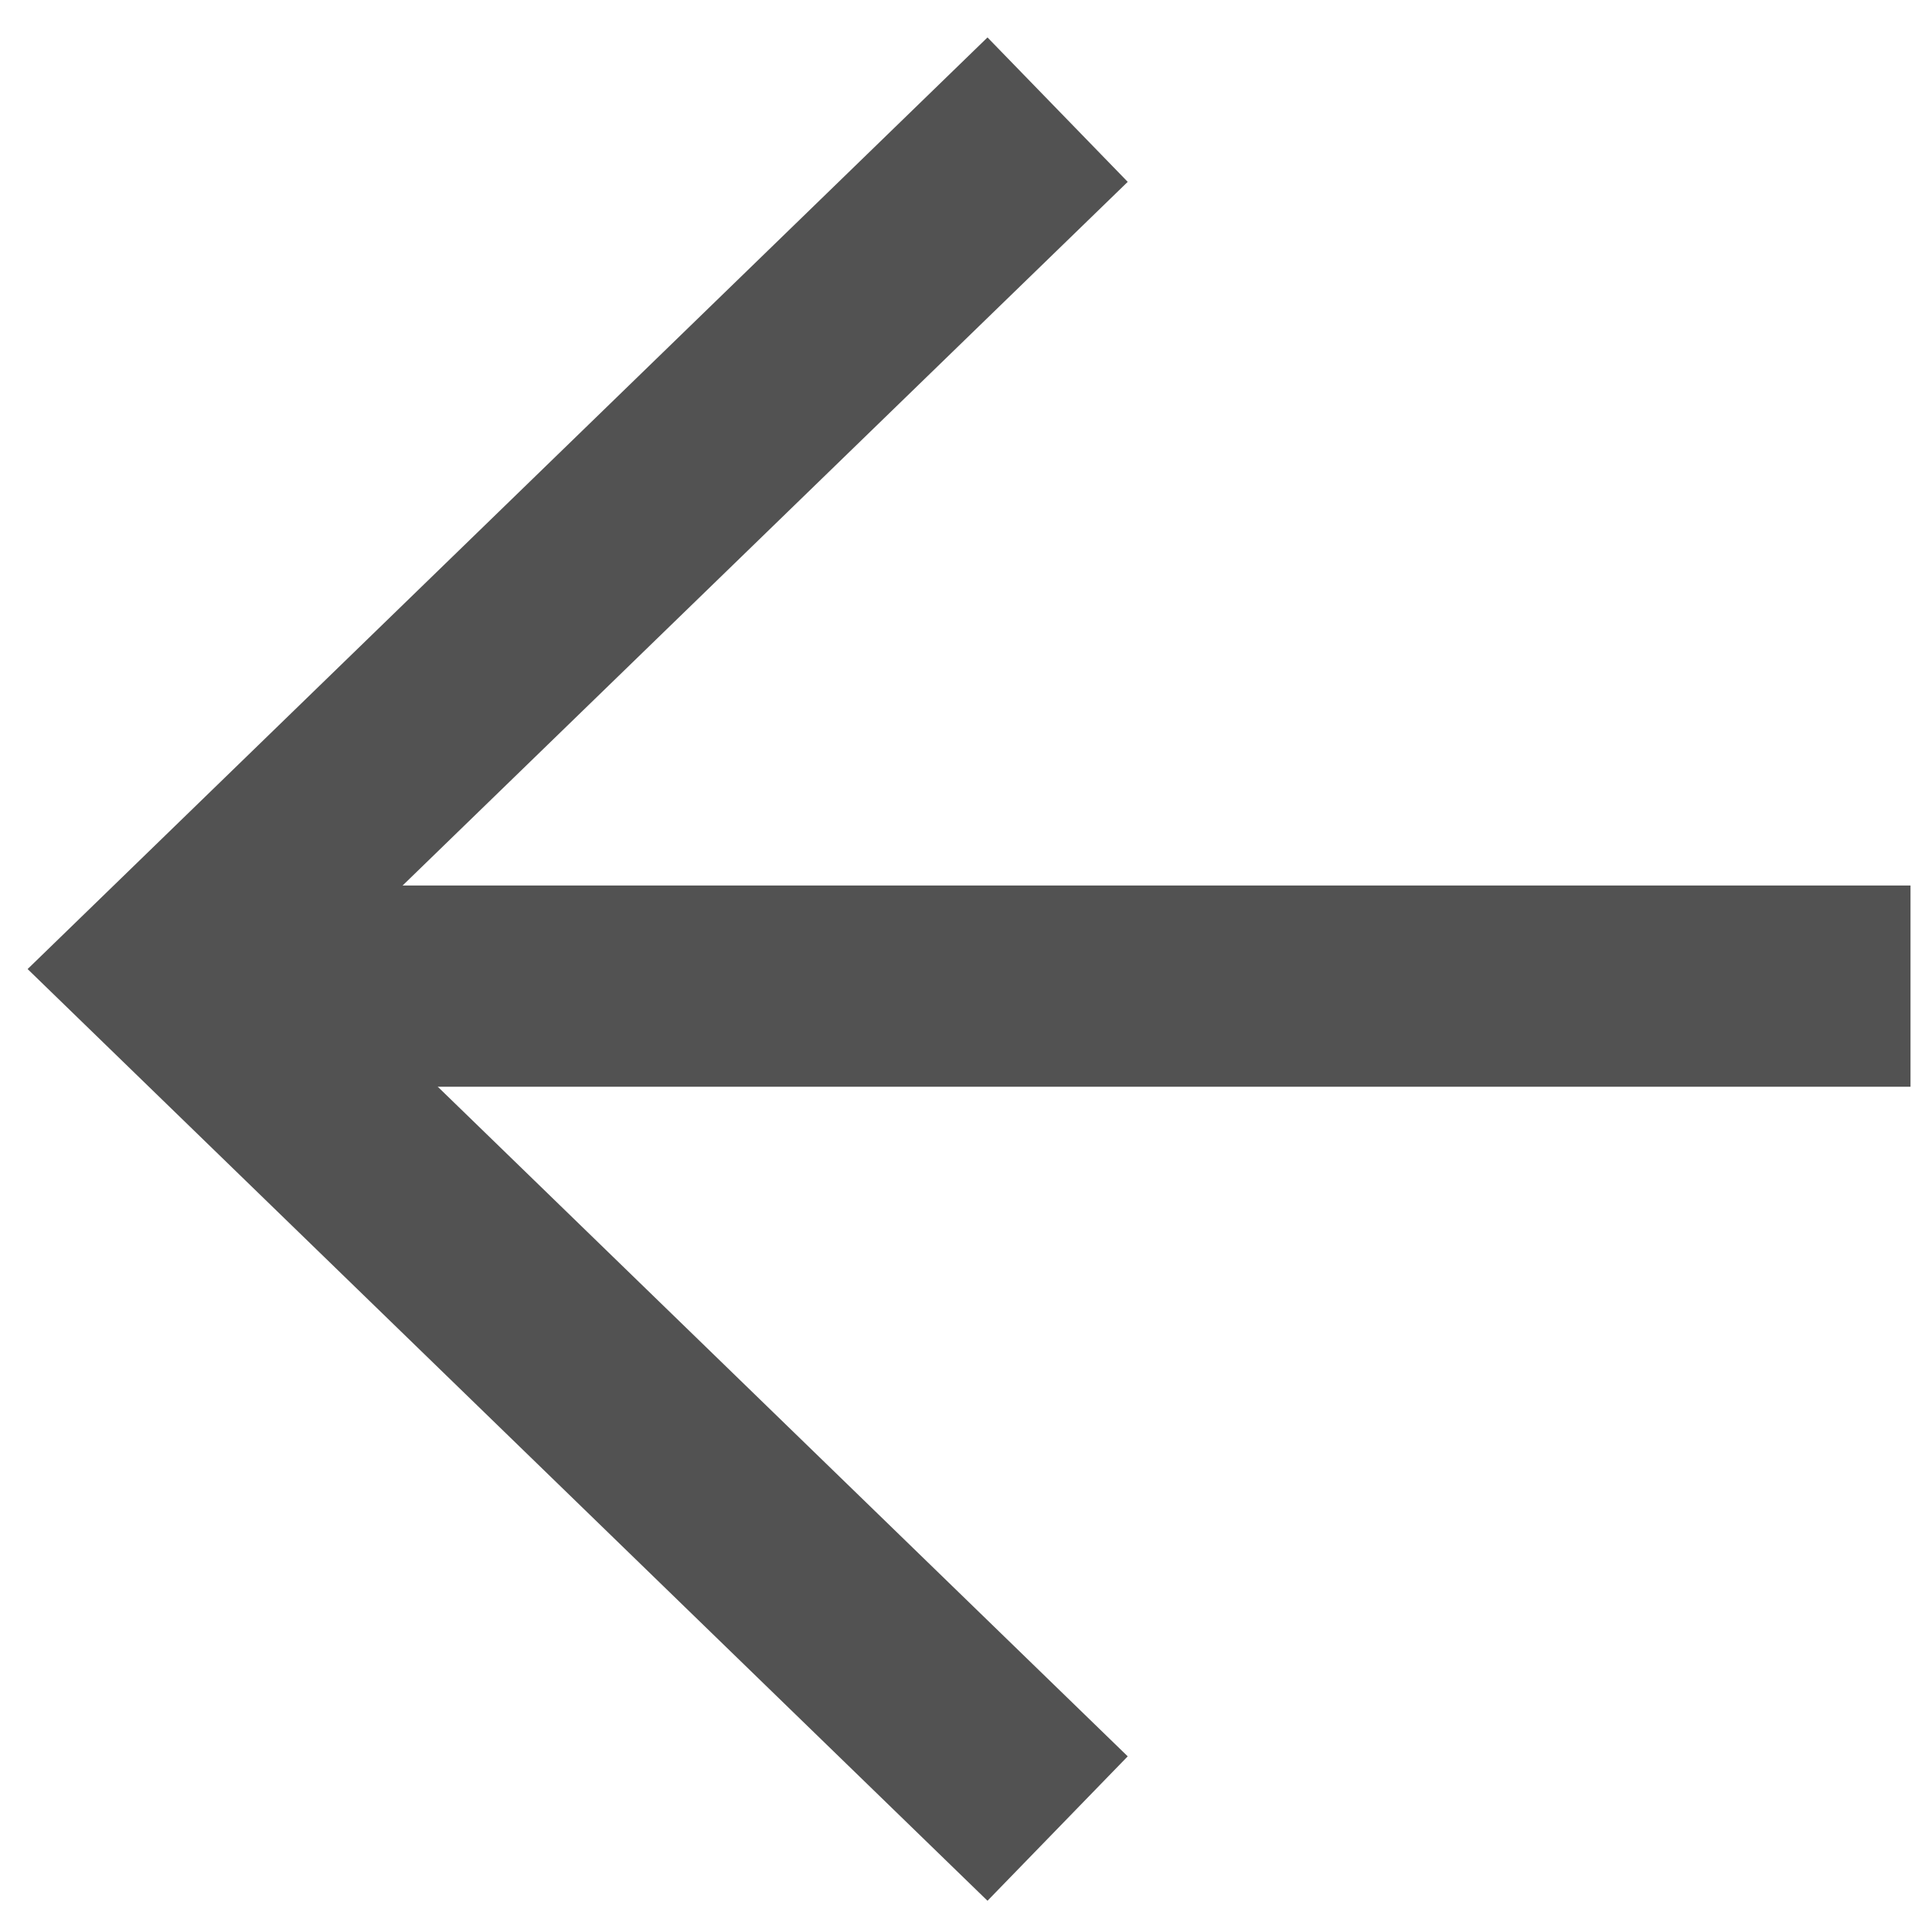 <?xml version="1.0" encoding="UTF-8"?>
<svg width="24px" height="24px" viewBox="0 0 24 24" version="1.1" xmlns="http://www.w3.org/2000/svg" xmlns:xlink="http://www.w3.org/1999/xlink">
    <title>return</title>
    <g id="控件" stroke="none" stroke-width="1" fill="none" fill-rule="evenodd">
        <g id="titile" transform="translate(-26, -26)">
            <g id="ICON_返回" transform="translate(26, 26)">
                <rect id="矩形" x="0" y="0" width="24" height="24"></rect>
                <g id="编组-2" fill="#525252" fill-rule="nonzero">
                    <polygon id="路径" transform="translate(7.176, 12.038) scale(-1, 1) rotate(-270) translate(-7.176, -12.038) " points="-4.397 17.129 7.176 5.205 18.75 17.129 16.956 18.871 7.176 8.794 -2.603 18.871"></polygon>
                    <polygon id="路径-2" points="23.733 11 23.733 13.5 3 13.5 3 11"></polygon>
                </g>
            </g>
        </g>
    </g>
</svg>